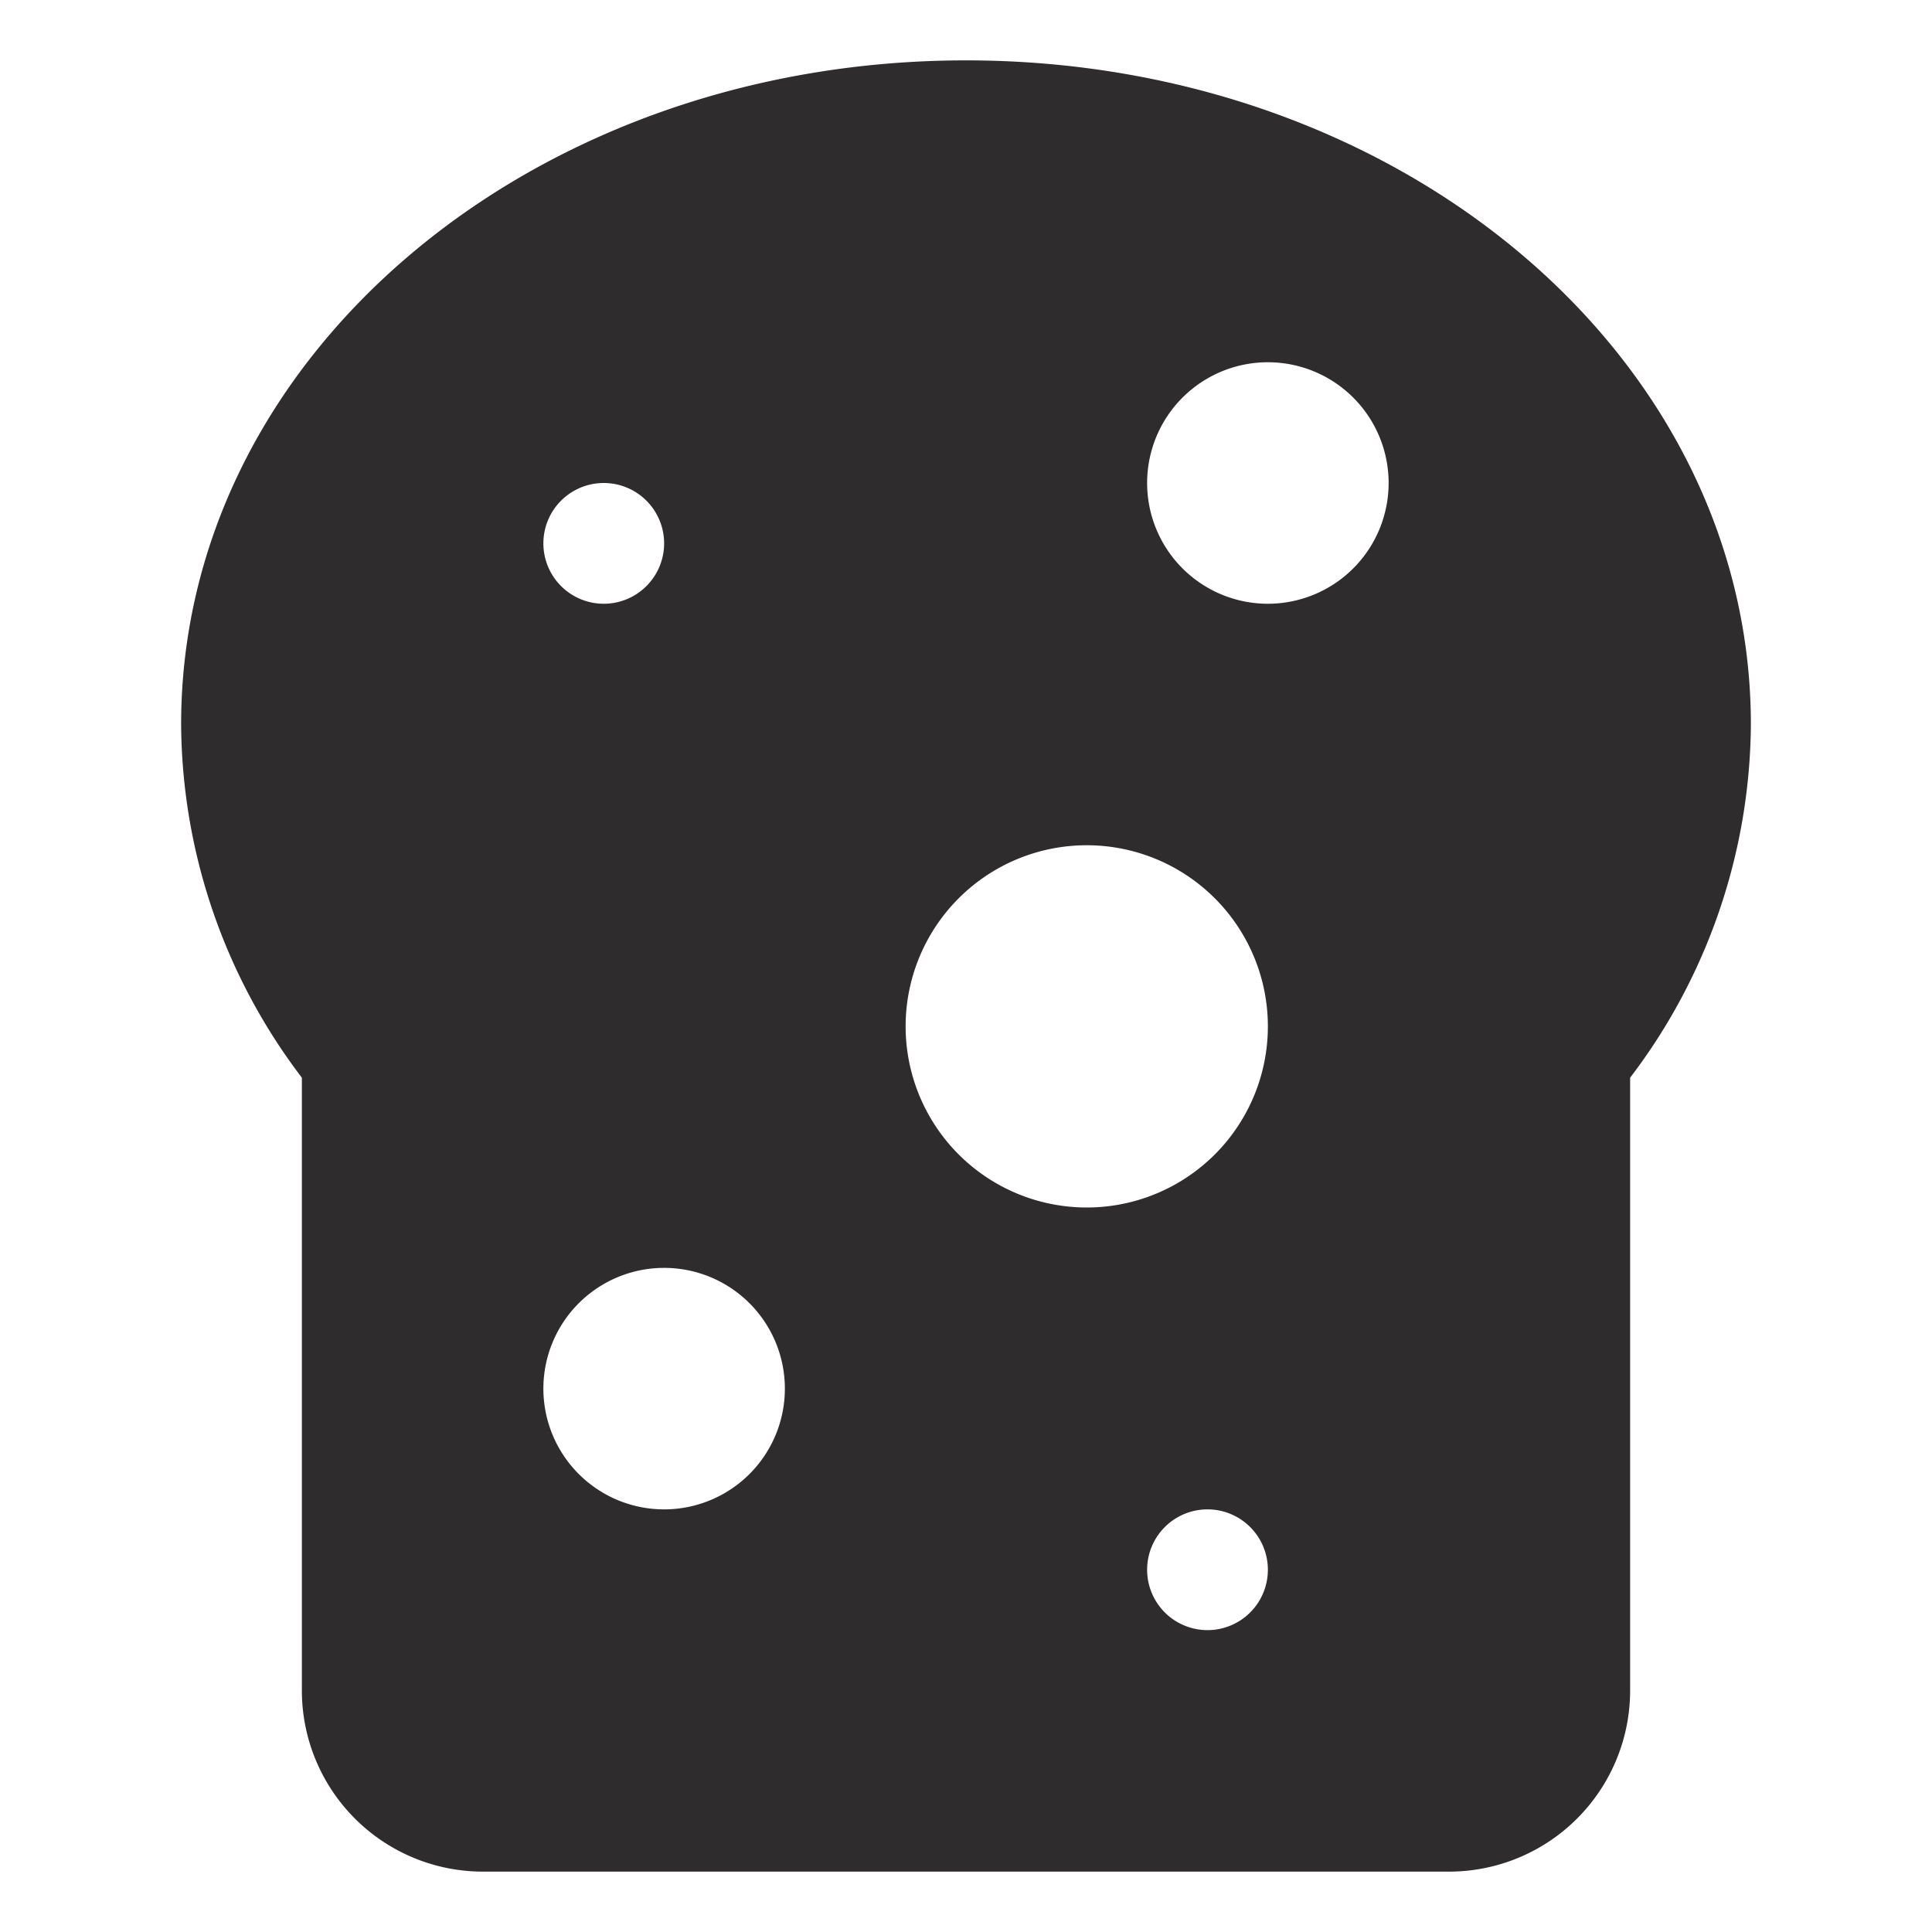 <svg viewBox="0 0 64 64" xmlns="http://www.w3.org/2000/svg"><path d="m32 2c-14.4 0-26 9.8-26 22a19.5 19.5 0 0 0 4 11.7v20.3a6 6 0 0 0 6 6h32a6 6 0 0 0 6-6v-20.3a19.5 19.5 0 0 0 4-11.7c0-12.2-11.6-22-26-22zm-12 14a2 2 0 1 1 -2 2 2 2 0 0 1 2-2zm2 34a4 4 0 1 1 4-4 4 4 0 0 1 -4 4zm18 4a2 2 0 1 1 2-2 2 2 0 0 1 -2 2zm-4-14a6 6 0 1 1 6-6 6 6 0 0 1 -6 6zm6-20a4 4 0 1 1 4-4 4 4 0 0 1 -4 4z" fill="#2e2c2d"/></svg>